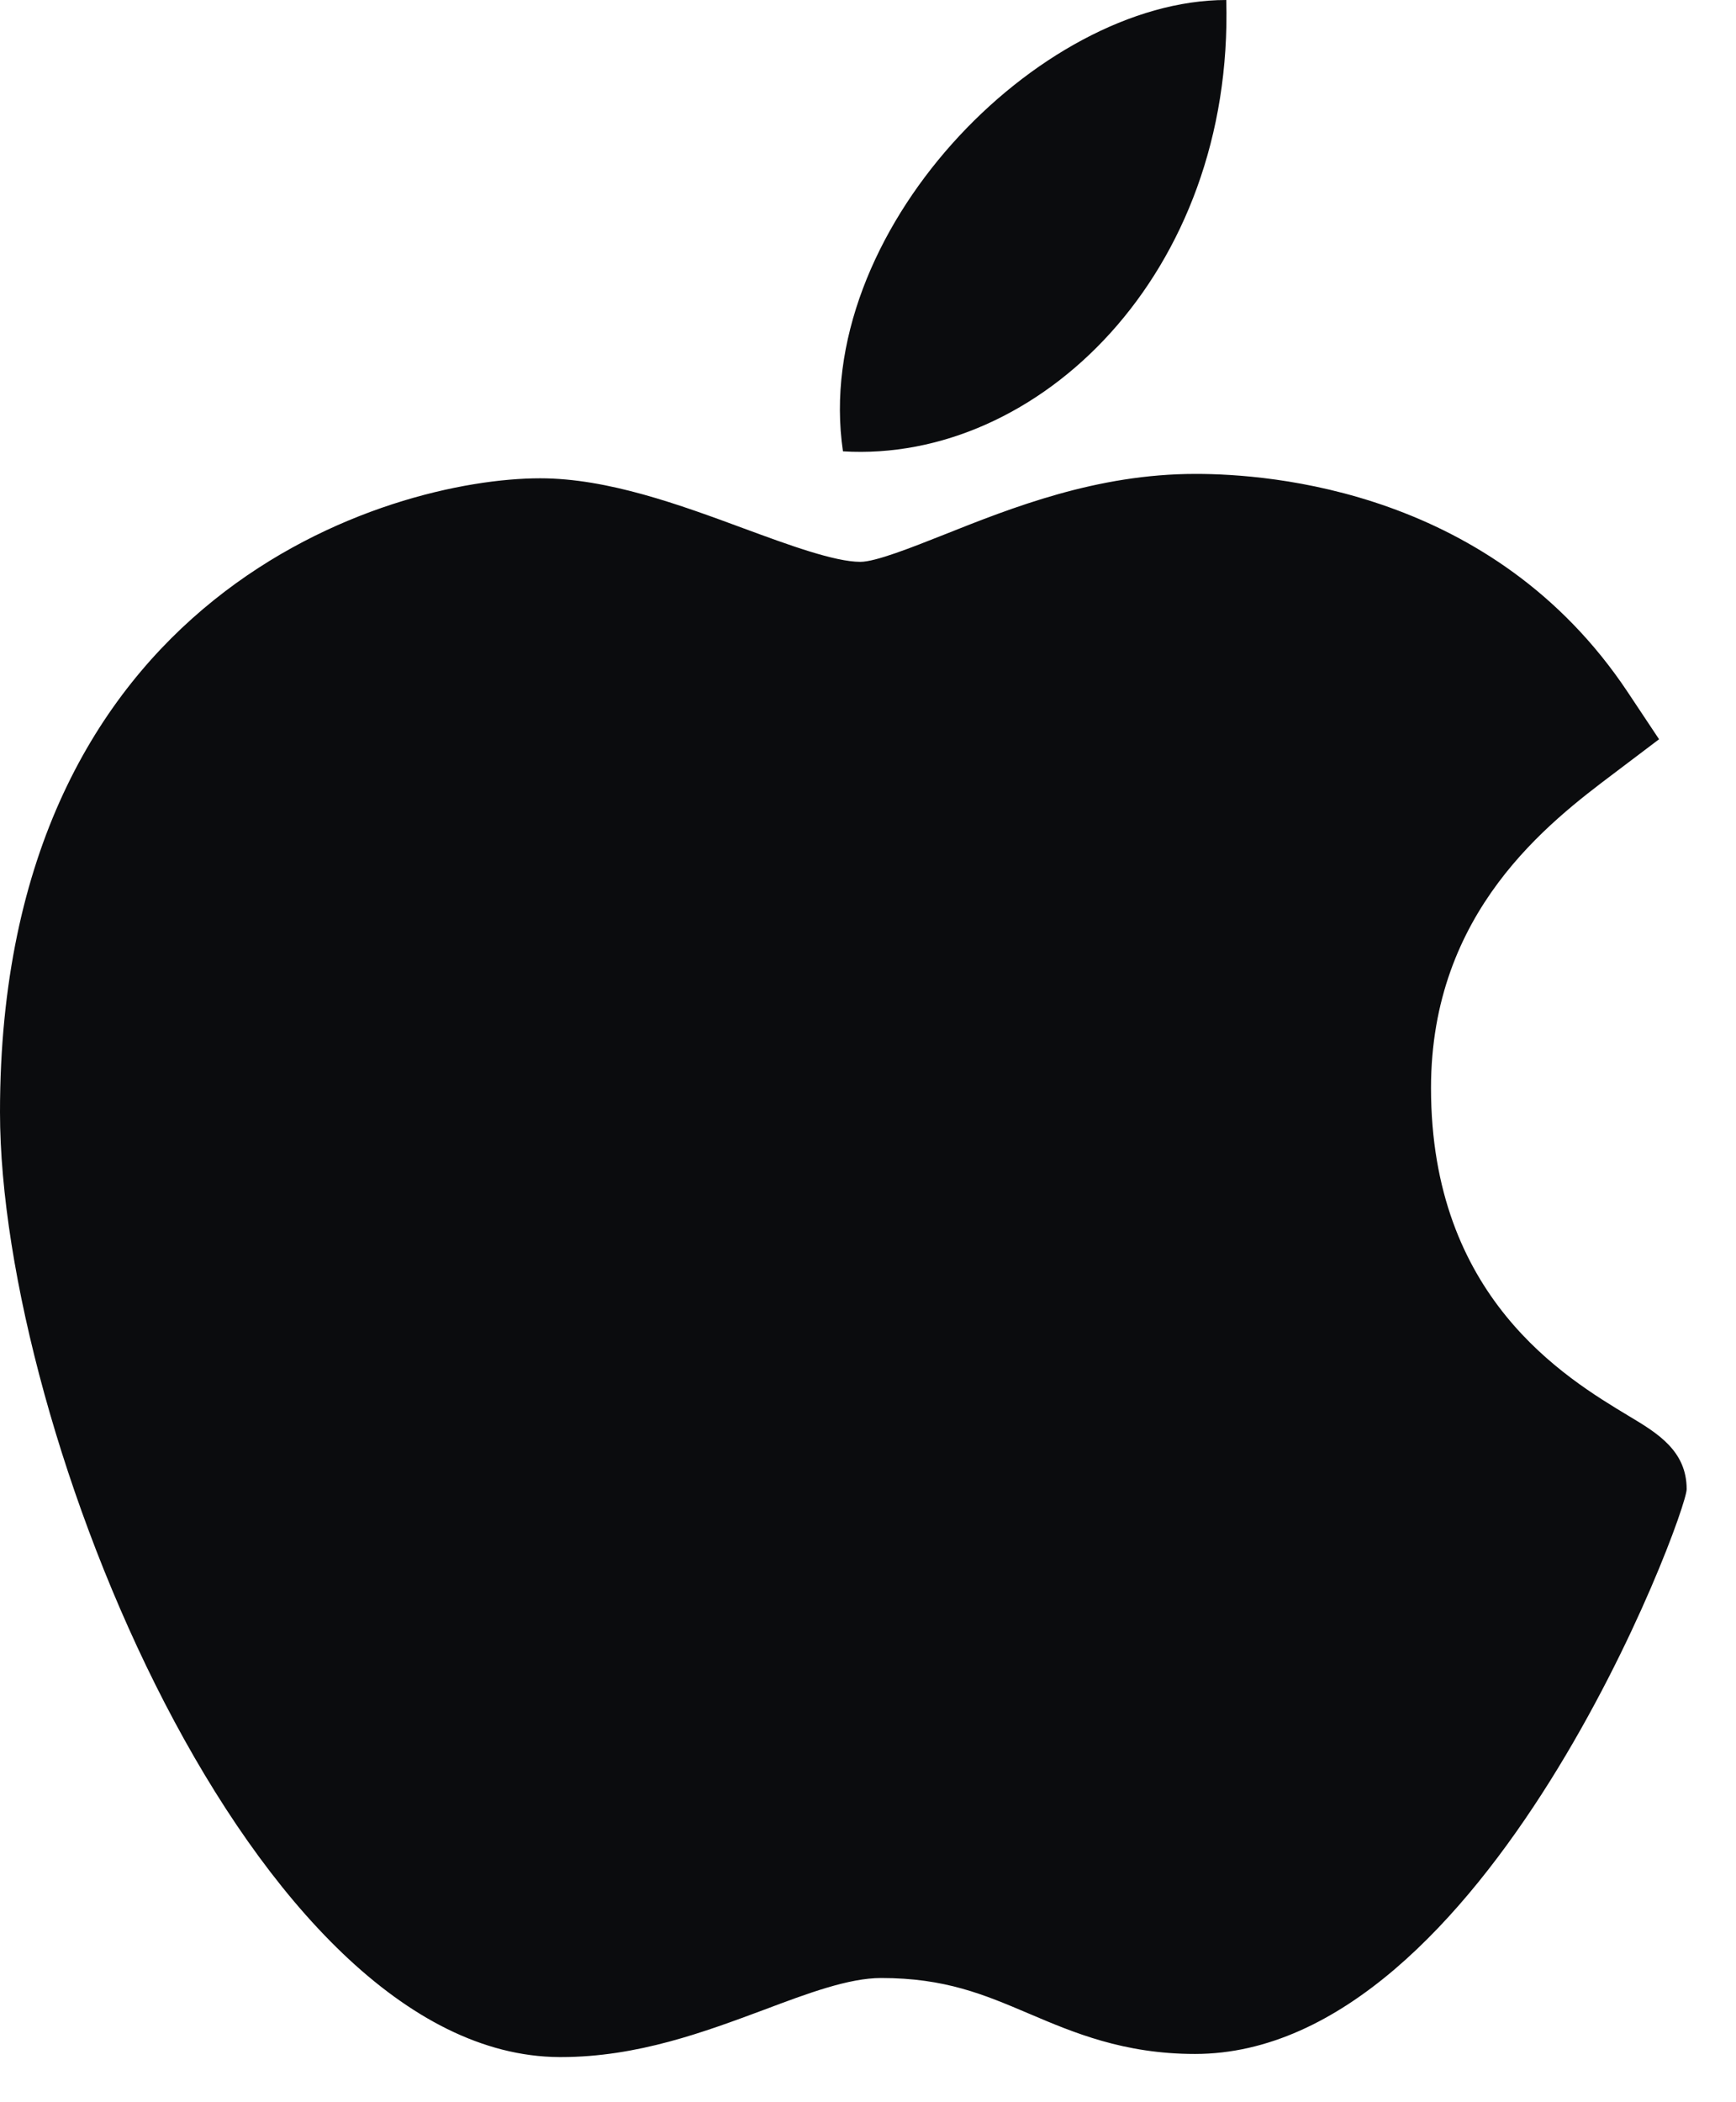 <?xml version="1.0" encoding="UTF-8"?>
<svg width="19px" height="23px" viewBox="0 0 19 23" version="1.1" xmlns="http://www.w3.org/2000/svg" xmlns:xlink="http://www.w3.org/1999/xlink">
    <title>apple</title>
    <g id="Login" stroke="none" stroke-width="1" fill="none" fill-rule="evenodd">
        <g id="apple" transform="translate(0, 0)" fill="#0B0C0E" fill-rule="nonzero">
            <path d="M6.12,22.506 C2.771,22.487 0,15.649 0,12.167 C0,6.479 4.267,5.233 5.912,5.233 C6.653,5.233 7.444,5.524 8.142,5.782 C8.63,5.962 9.135,6.147 9.416,6.147 C9.584,6.147 9.98,5.989 10.329,5.851 C11.075,5.554 12.003,5.185 13.083,5.185 C13.085,5.185 13.088,5.185 13.09,5.185 C13.897,5.185 16.343,5.362 17.814,7.571 L18.158,8.088 L17.662,8.463 C16.954,8.997 15.662,9.972 15.662,11.903 C15.662,14.19 17.125,15.07 17.828,15.493 C18.139,15.679 18.46,15.872 18.46,16.293 C18.46,16.568 16.266,22.472 13.079,22.472 C12.299,22.472 11.748,22.238 11.262,22.031 C10.77,21.822 10.346,21.641 9.644,21.641 C9.289,21.641 8.839,21.809 8.364,21.988 C7.713,22.23 6.977,22.506 6.142,22.506 L6.12,22.506 Z" id="Path"></path>
            <path d="M13.421,0 C13.504,2.992 11.364,5.068 9.226,4.938 C8.874,2.55 11.364,0 13.421,0 Z" id="Path"></path>
        </g>
    </g>
</svg>